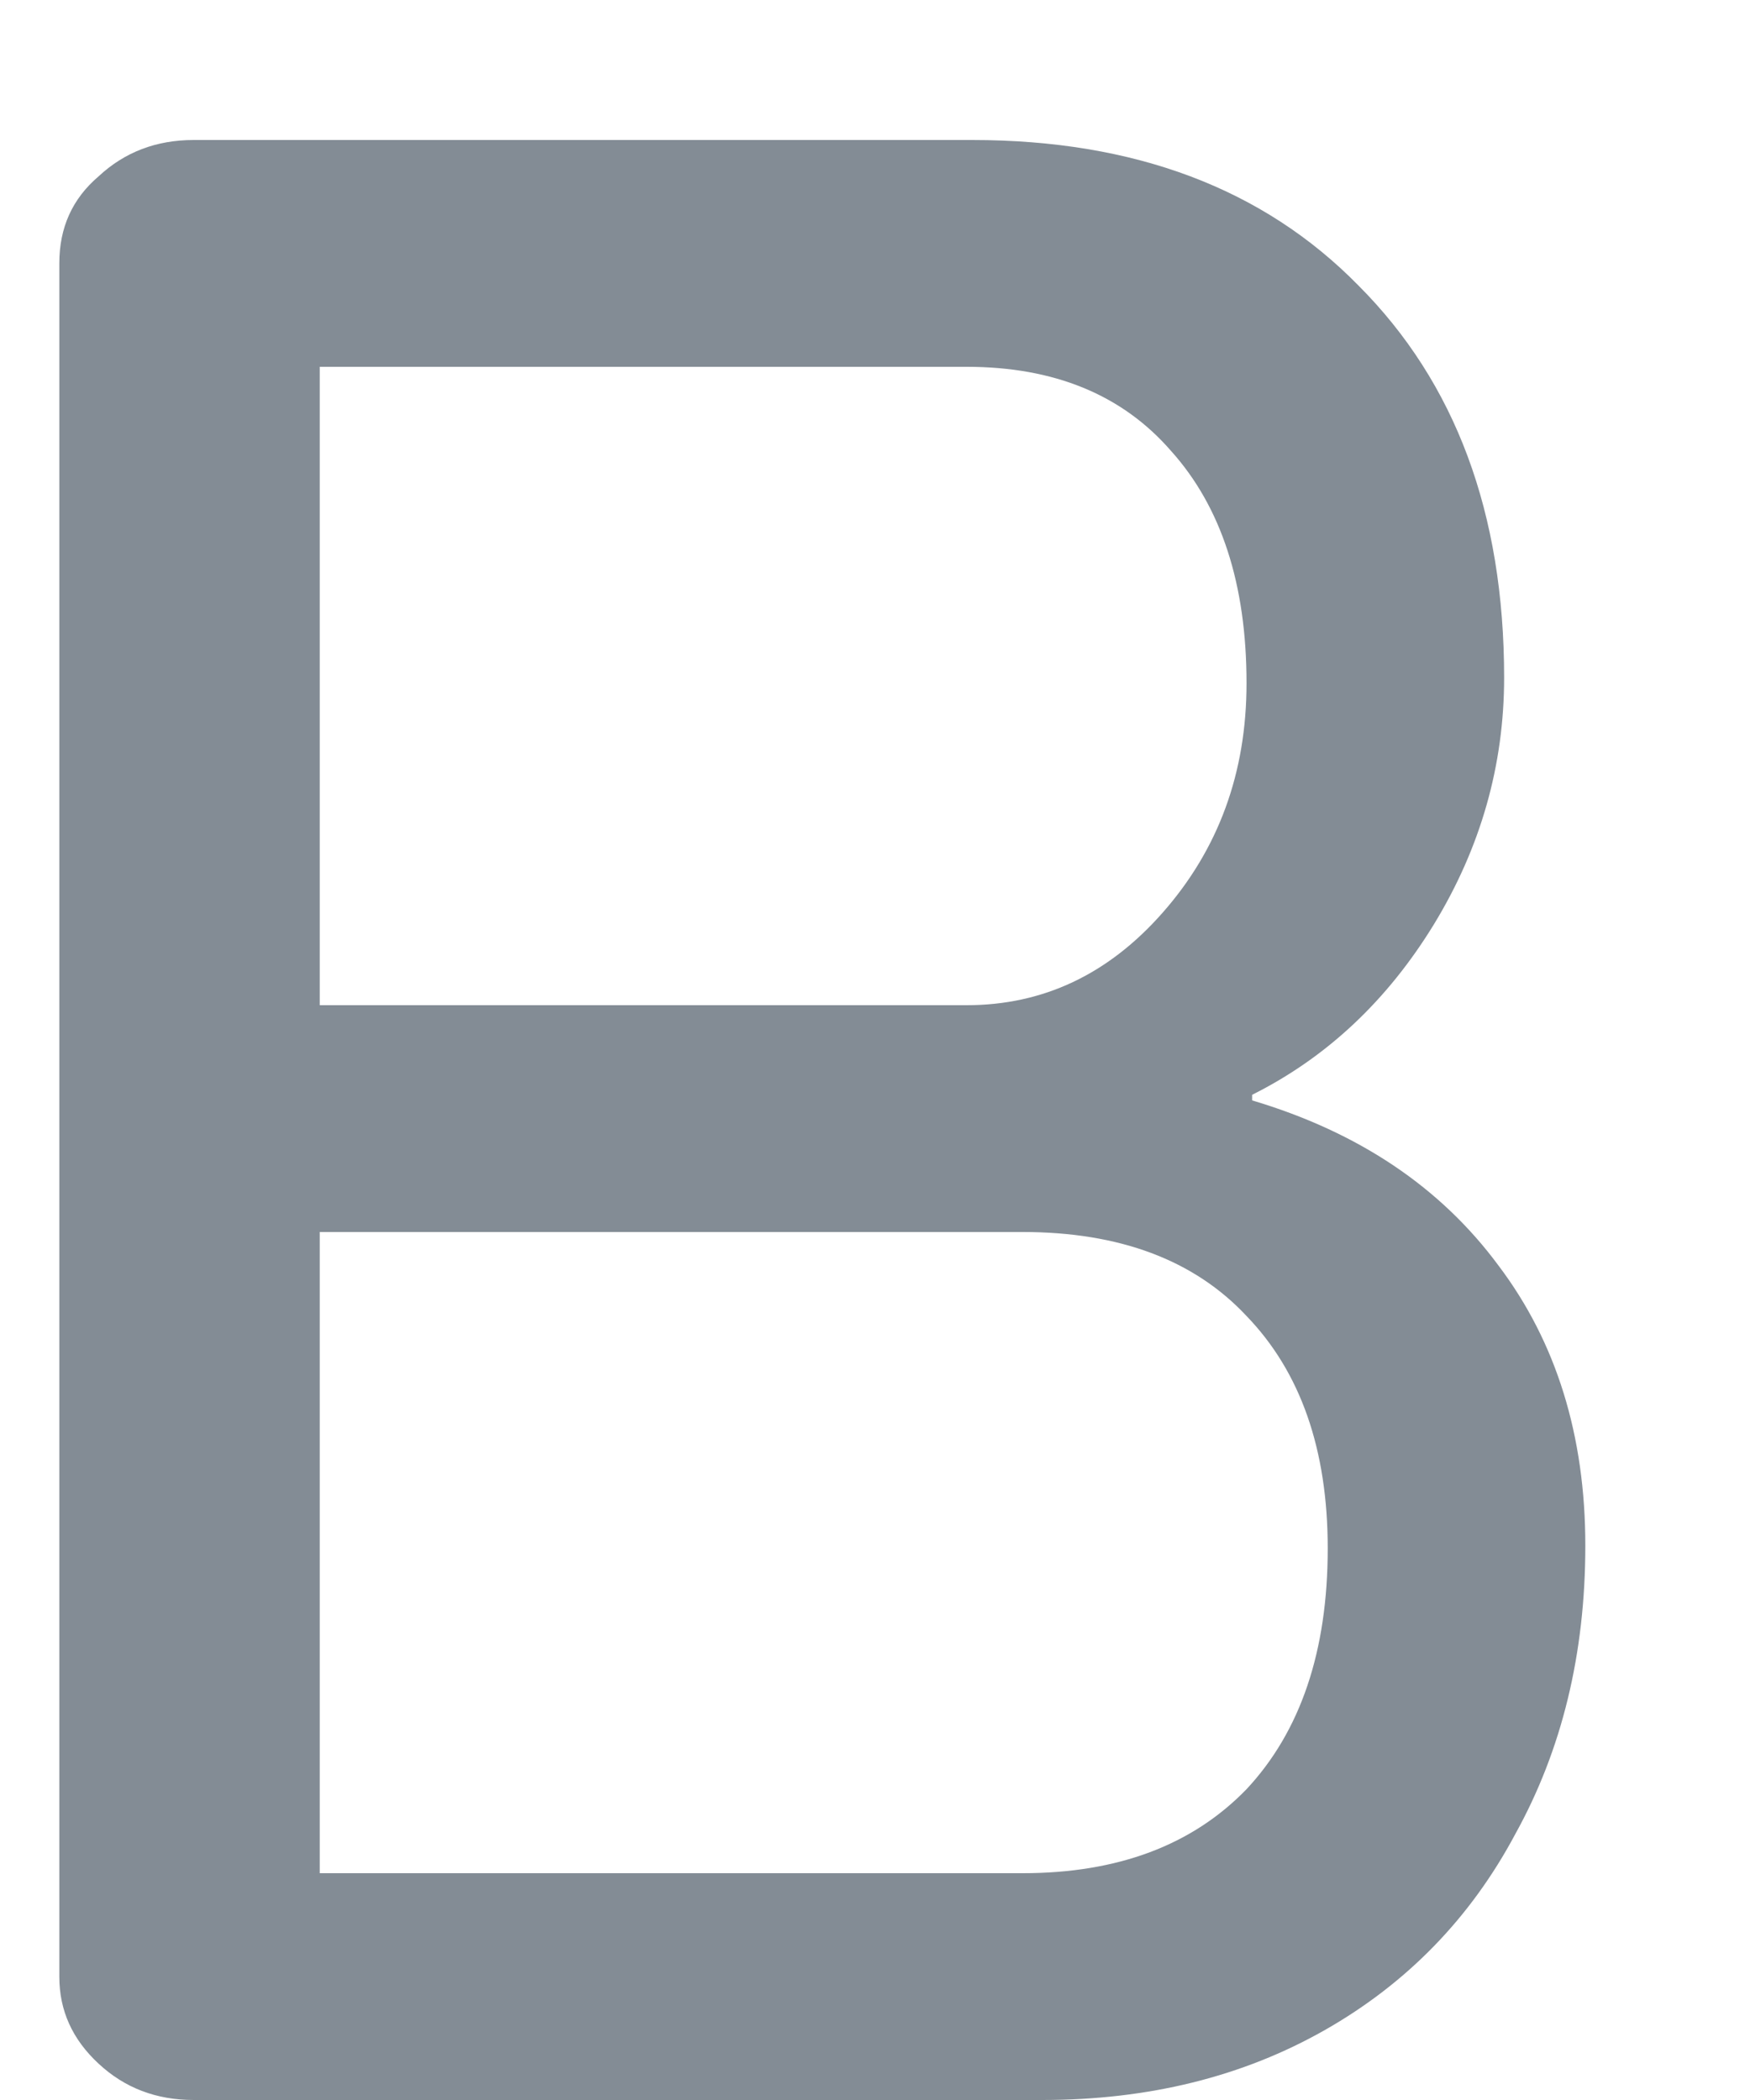 <svg width="10" height="12" viewBox="0 0 10 12" fill="none" xmlns="http://www.w3.org/2000/svg">
<path d="M1.107 12C0.893 12 0.712 11.931 0.563 11.792C0.413 11.653 0.339 11.488 0.339 11.296V1.504C0.339 1.301 0.413 1.136 0.563 1.008C0.712 0.869 0.893 0.8 1.107 0.8H5.555C6.483 0.8 7.219 1.077 7.763 1.632C8.317 2.187 8.595 2.933 8.595 3.872C8.595 4.373 8.461 4.843 8.195 5.28C7.928 5.717 7.581 6.043 7.155 6.256V6.288C7.763 6.469 8.232 6.784 8.563 7.232C8.893 7.669 9.059 8.203 9.059 8.832C9.059 9.451 8.925 10 8.659 10.48C8.403 10.96 8.04 11.333 7.571 11.6C7.101 11.867 6.563 12 5.955 12H1.107ZM5.523 5.744C5.96 5.744 6.333 5.568 6.643 5.216C6.963 4.853 7.123 4.416 7.123 3.904C7.123 3.339 6.979 2.896 6.691 2.576C6.413 2.256 6.024 2.096 5.523 2.096H1.827V5.744H5.523ZM5.843 10.704C6.387 10.704 6.813 10.544 7.123 10.224C7.432 9.893 7.587 9.435 7.587 8.848C7.587 8.283 7.432 7.84 7.123 7.52C6.824 7.2 6.397 7.04 5.843 7.04H1.827V10.704H5.843Z" fill="#838C95"/>
</svg>
